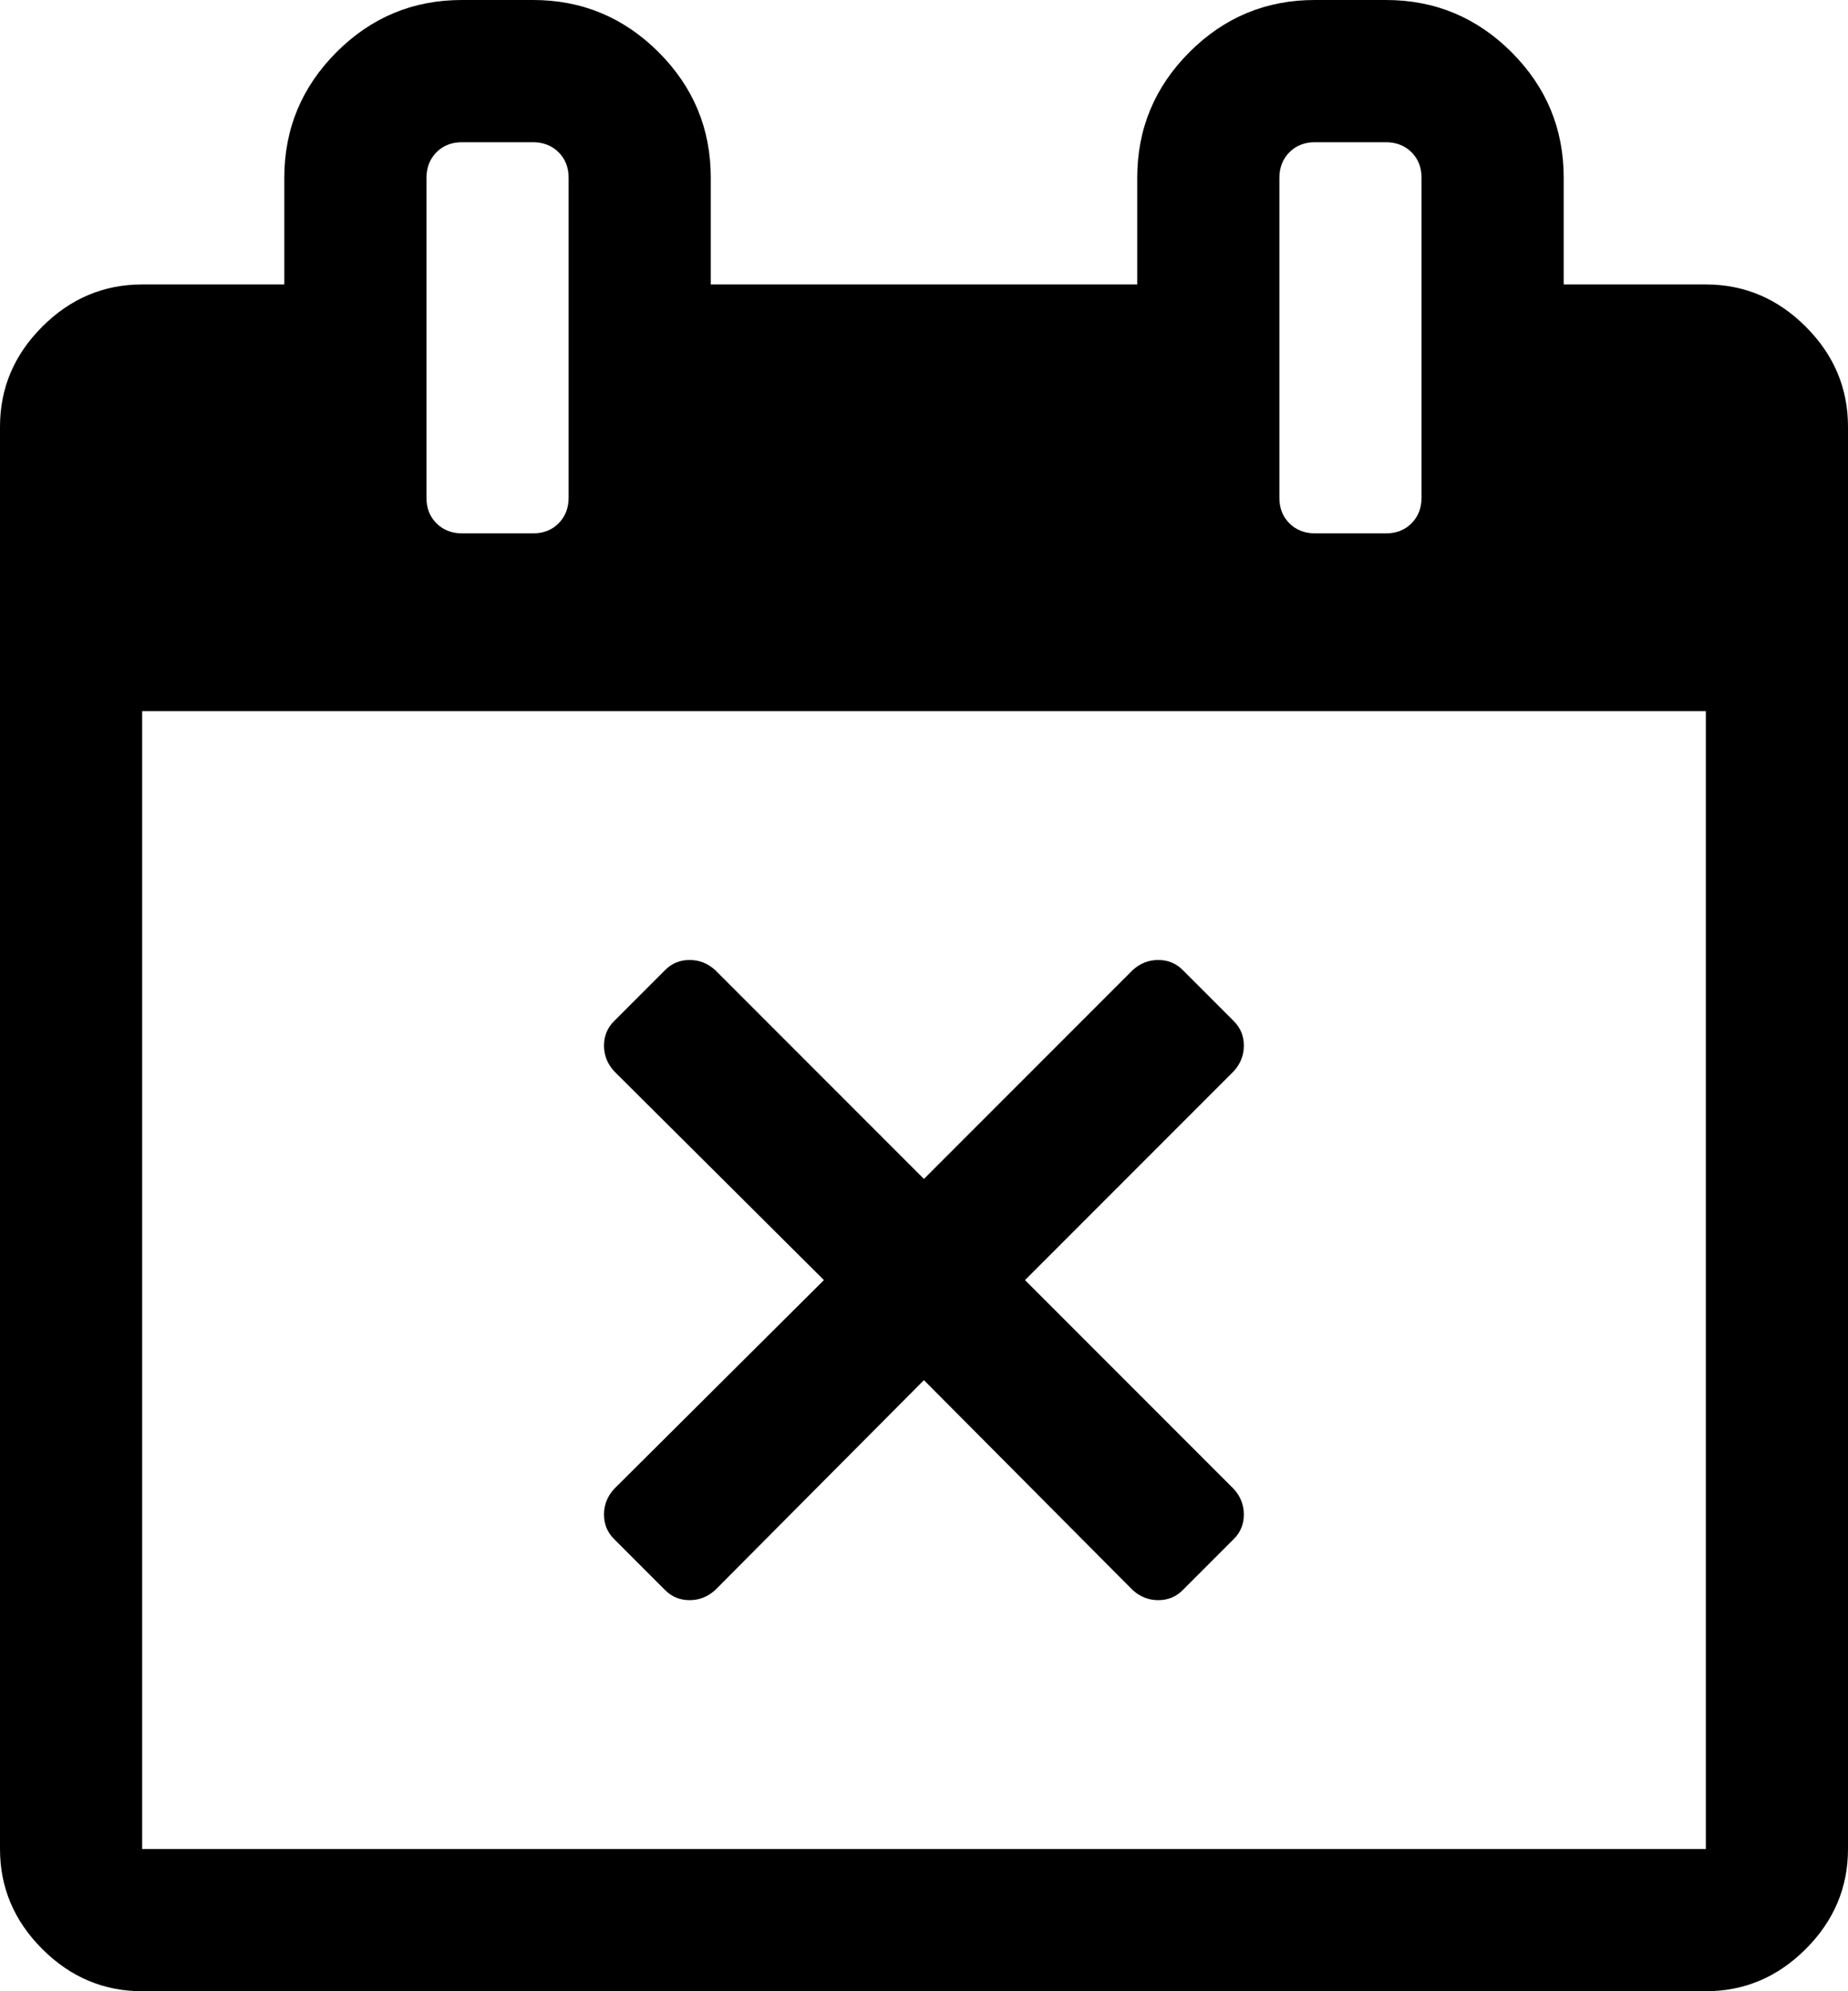 <svg xmlns="http://www.w3.org/2000/svg" width="26" height="28" viewBox="0 0 26 28"><path d="M17.359 21.641l-.719.719q-.141.141-.344.141t-.359-.141l-2.938-2.953-2.938 2.953q-.156.141-.359.141t-.344-.141l-.719-.719q-.141-.141-.141-.344t.141-.359L11.592 18l-2.953-2.938q-.141-.156-.141-.359t.141-.344l.719-.719q.141-.141.344-.141t.359.141l2.938 2.938 2.938-2.938q.156-.141.359-.141t.344.141l.719.719q.141.141.141.344t-.141.359L14.421 18l2.938 2.938q.141.156.141.359t-.141.344zM2 26h22V10H2v16zM8 7V2.5q0-.219-.141-.359T7.5 2h-1q-.219 0-.359.141T6 2.5V7q0 .219.141.359T6.5 7.5h1q.219 0 .359-.141T8 7zm12 0V2.5q0-.219-.141-.359T19.5 2h-1q-.219 0-.359.141T18 2.5V7q0 .219.141.359t.359.141h1q.219 0 .359-.141T20 7zm6-1v20q0 .812-.594 1.406T24 28H2q-.812 0-1.406-.594T0 26V6q0-.812.594-1.406T2 4h2V2.5q0-1.031.734-1.766T6.5 0h1q1.031 0 1.766.734T10 2.5V4h6V2.5q0-1.031.734-1.766T18.5 0h1q1.031 0 1.766.734T22 2.5V4h2q.812 0 1.406.594T26 6z"/></svg>